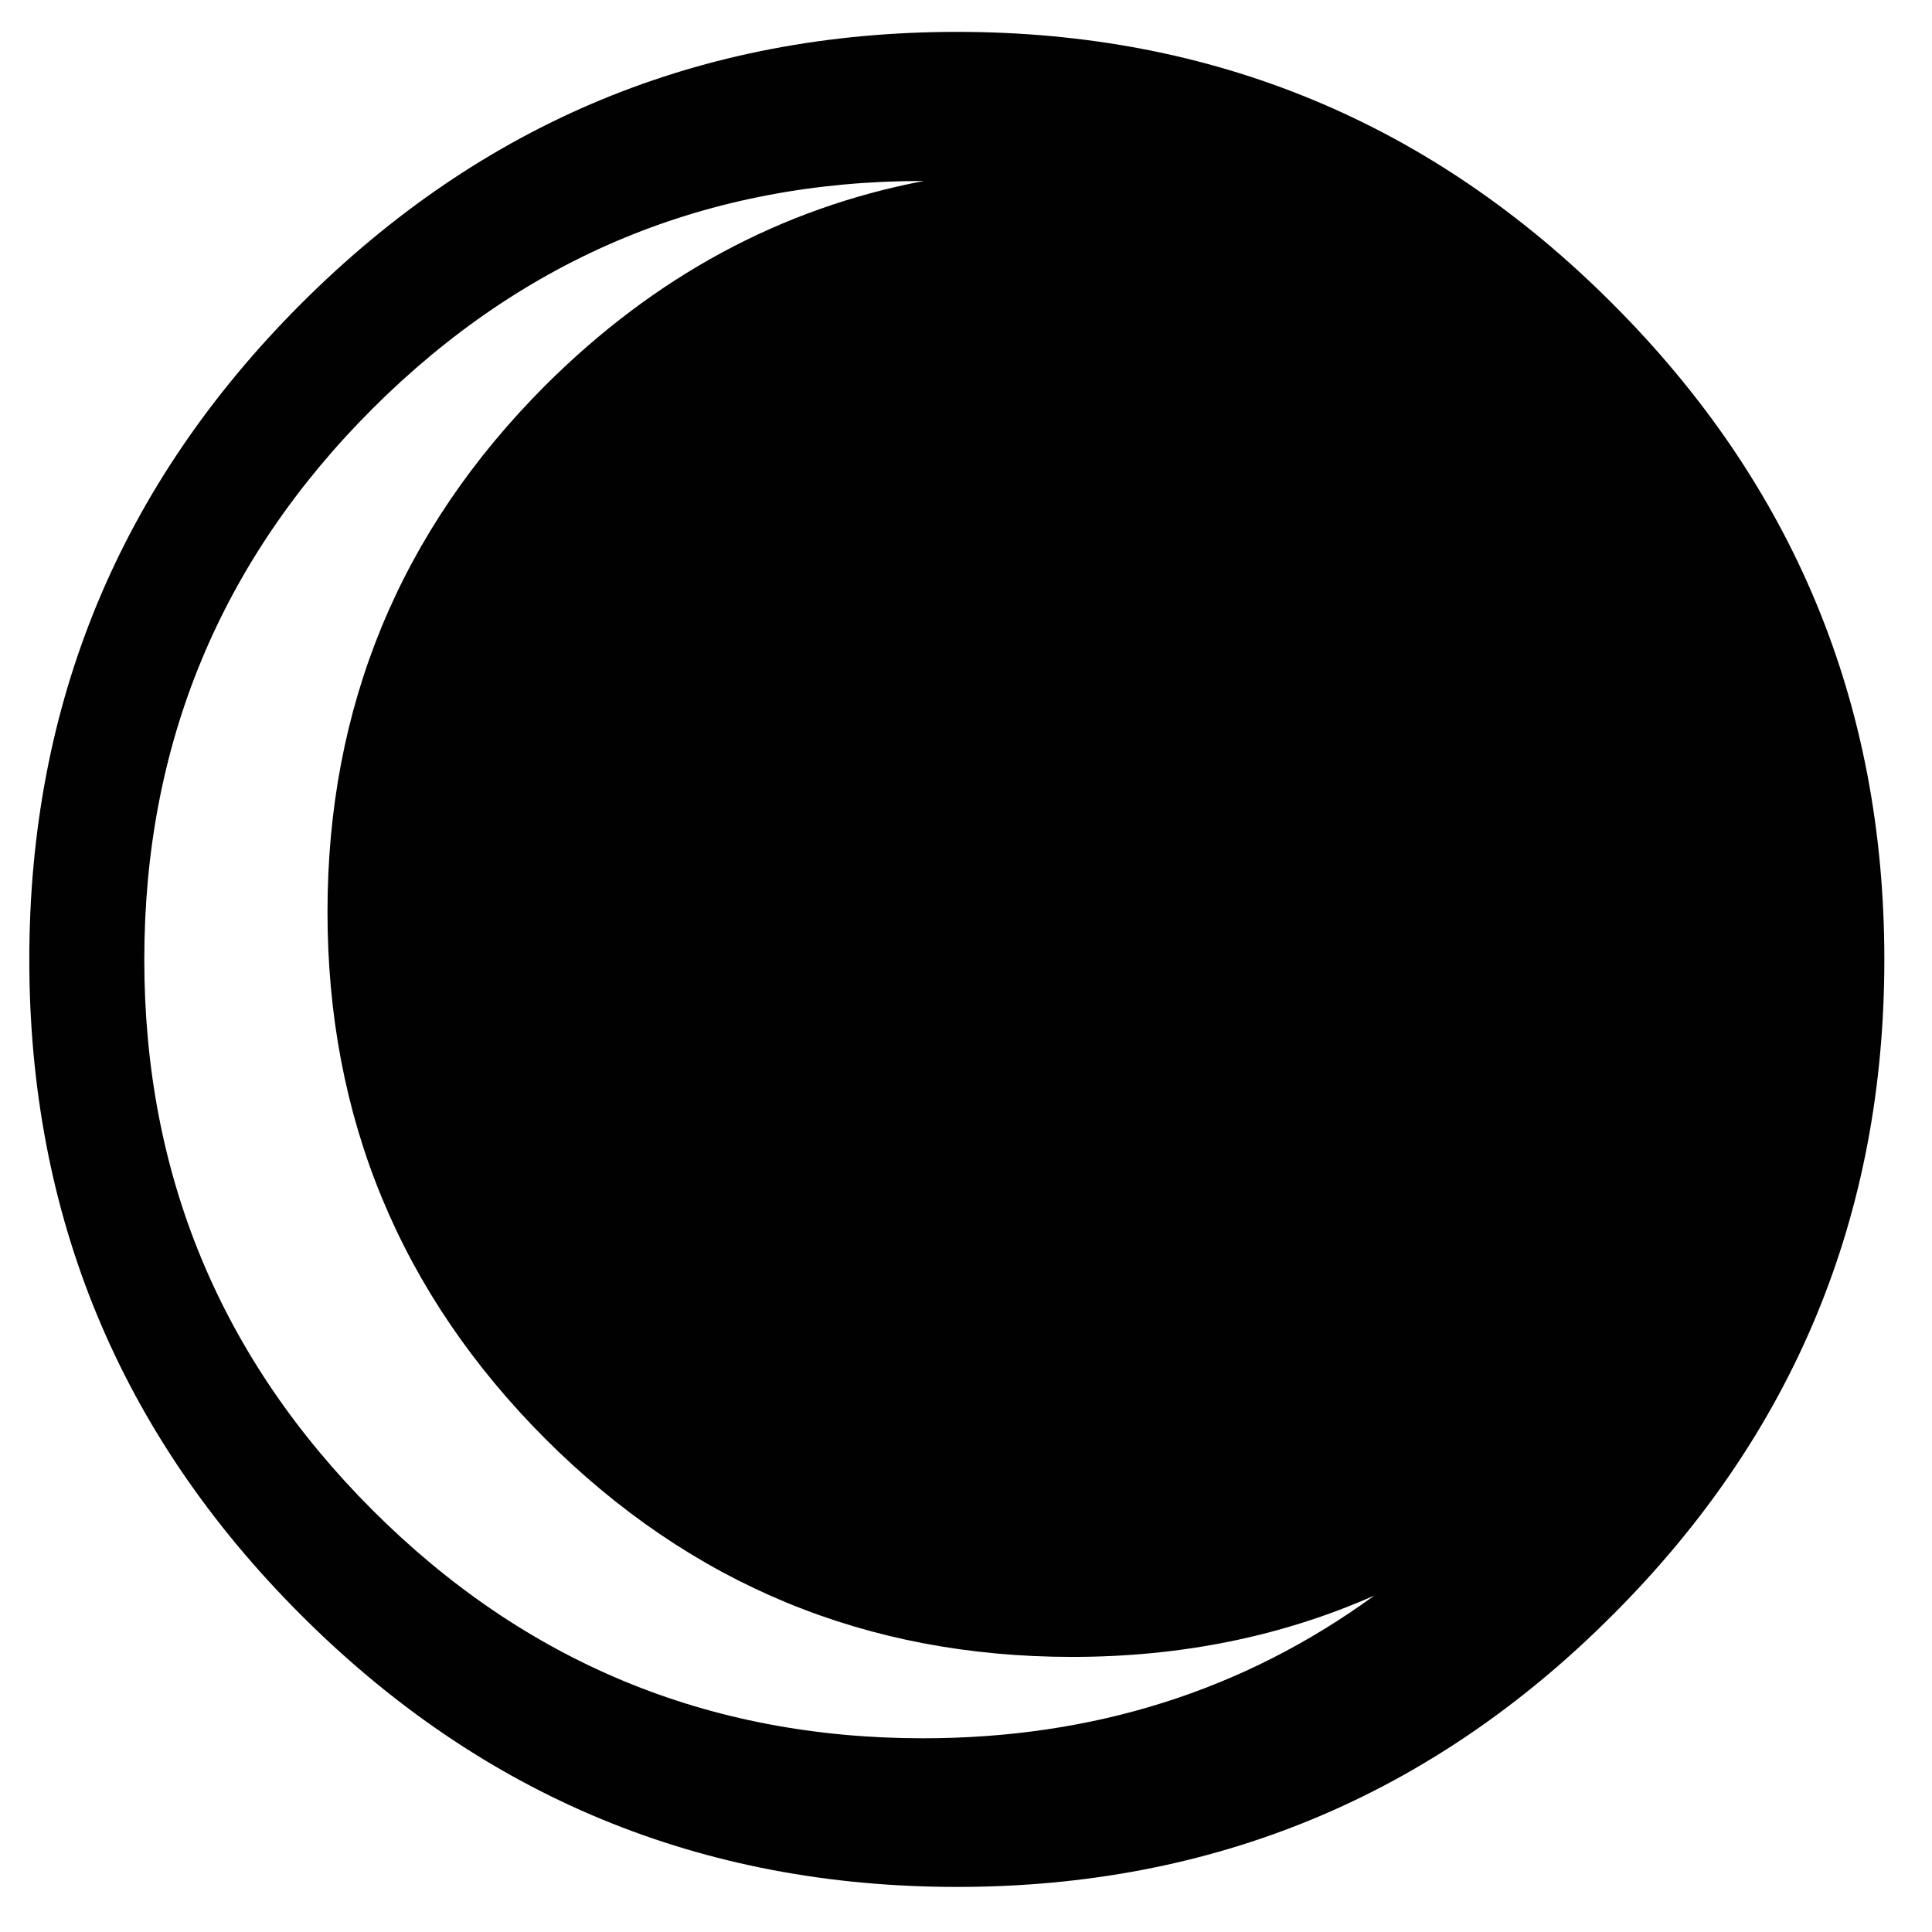 <?xml version="1.0" encoding="utf-8"?>
<!-- Generator: Adobe Illustrator 16.0.0, SVG Export Plug-In . SVG Version: 6.00 Build 0)  -->
<!DOCTYPE svg PUBLIC "-//W3C//DTD SVG 1.1//EN" "http://www.w3.org/Graphics/SVG/1.1/DTD/svg11.dtd">
<svg version="1.1" id="Layer_1" xmlns="http://www.w3.org/2000/svg" xmlns:xlink="http://www.w3.org/1999/xlink" x="0px" y="0px"
	 width="300px" height="300px" viewBox="0 0 300 300" enable-background="new 0 0 300 300" xml:space="preserve">
<path fill-rule="evenodd" clip-rule="evenodd" fill="#010101" d="M4.55,149.01c0-39.763,14.07-73.712,42.209-101.852
	C74.898,19.02,108.848,4.95,148.609,4.95c39.763,0,73.689,14.07,101.782,42.208C278.53,75.298,292.6,109.248,292.6,149.01
	c0,39.762-14.069,73.689-42.208,101.781C222.299,278.931,188.372,293,148.609,293c-39.761,0-73.711-14.069-101.85-42.209
	C18.62,222.699,4.55,188.772,4.55,149.01z M84.662,223.405c-22.539-22.587-33.809-49.855-33.809-81.807
	c0-31.903,11.27-59.149,33.809-81.736c16.987-16.939,36.586-27.527,58.796-31.762c-0.048,0-0.095,0-0.143,0
	c-33.361,0-61.854,11.788-85.476,35.363c-23.622,23.622-35.432,52.137-35.432,85.546c0,33.363,11.811,61.854,35.432,85.476
	c23.622,23.621,52.115,35.434,85.476,35.434c26.448,0,49.809-7.388,70.09-22.163c-14.351,6.353-29.997,9.528-46.938,9.528
	C134.518,257.285,107.249,245.992,84.662,223.405z"/>
</svg>
